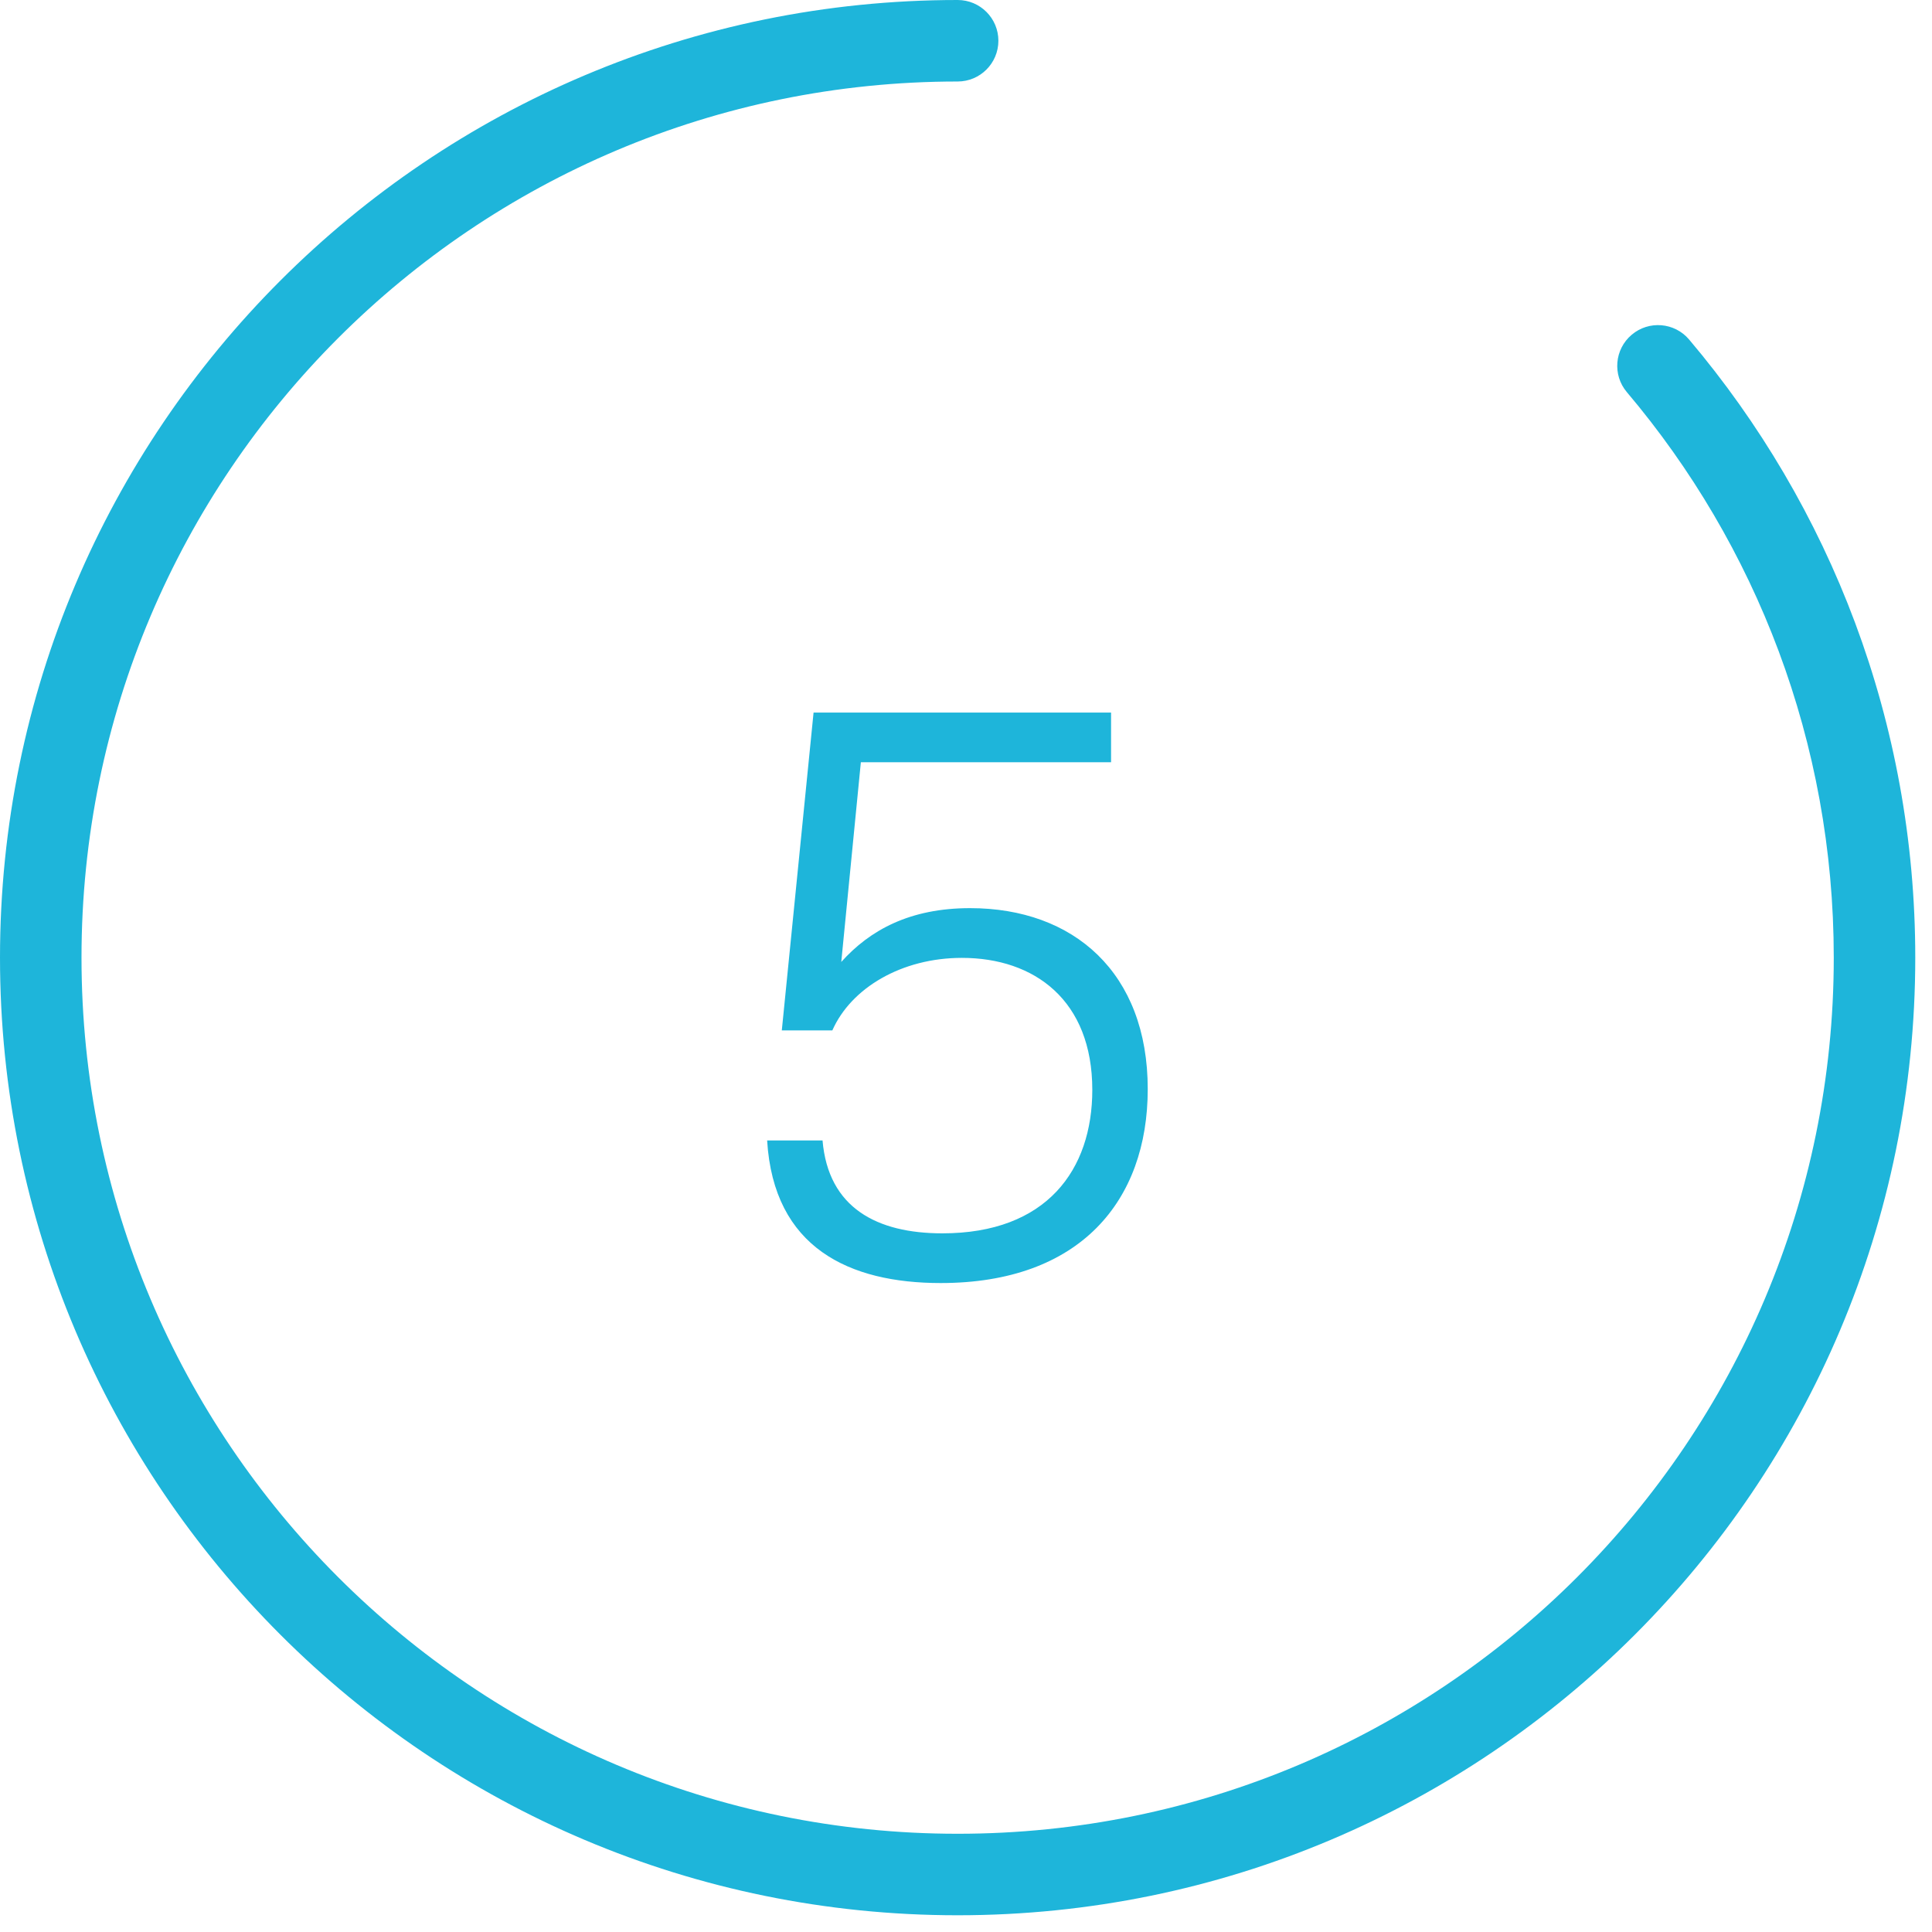 <svg width="59" height="59" viewBox="0 0 59 59" fill="none" xmlns="http://www.w3.org/2000/svg">
<path fill-rule="evenodd" clip-rule="evenodd" d="M2.489 29.244C2.489 14.468 14.468 2.489 29.245 2.489C29.932 2.489 30.489 1.932 30.489 1.244C30.489 0.557 29.932 0 29.245 0C13.093 0 0 13.093 0 29.244C0 45.396 13.093 58.489 29.245 58.489C45.395 58.489 58.489 45.396 58.489 29.244C58.489 22.052 55.891 15.462 51.583 10.369C51.139 9.844 50.353 9.779 49.829 10.223C49.304 10.666 49.238 11.452 49.682 11.976C53.624 16.637 56 22.662 56 29.244C56 44.021 44.021 56 29.245 56C14.468 56 2.489 44.021 2.489 29.244ZM25.691 29.376C26.563 28.405 27.782 27.733 29.624 27.733C32.785 27.733 35.05 29.7 35.05 33.259C35.05 36.669 32.984 39.182 28.728 39.182C25.94 39.182 23.626 38.112 23.427 34.827H25.119C25.294 36.892 26.787 37.664 28.778 37.664C31.964 37.664 33.357 35.723 33.357 33.284C33.357 30.546 31.59 29.252 29.375 29.252C27.533 29.252 25.99 30.172 25.418 31.467H23.875L24.845 21.76H33.93V23.278H26.289L25.691 29.376Z" fill="#1EB5DA"/>
</svg>
